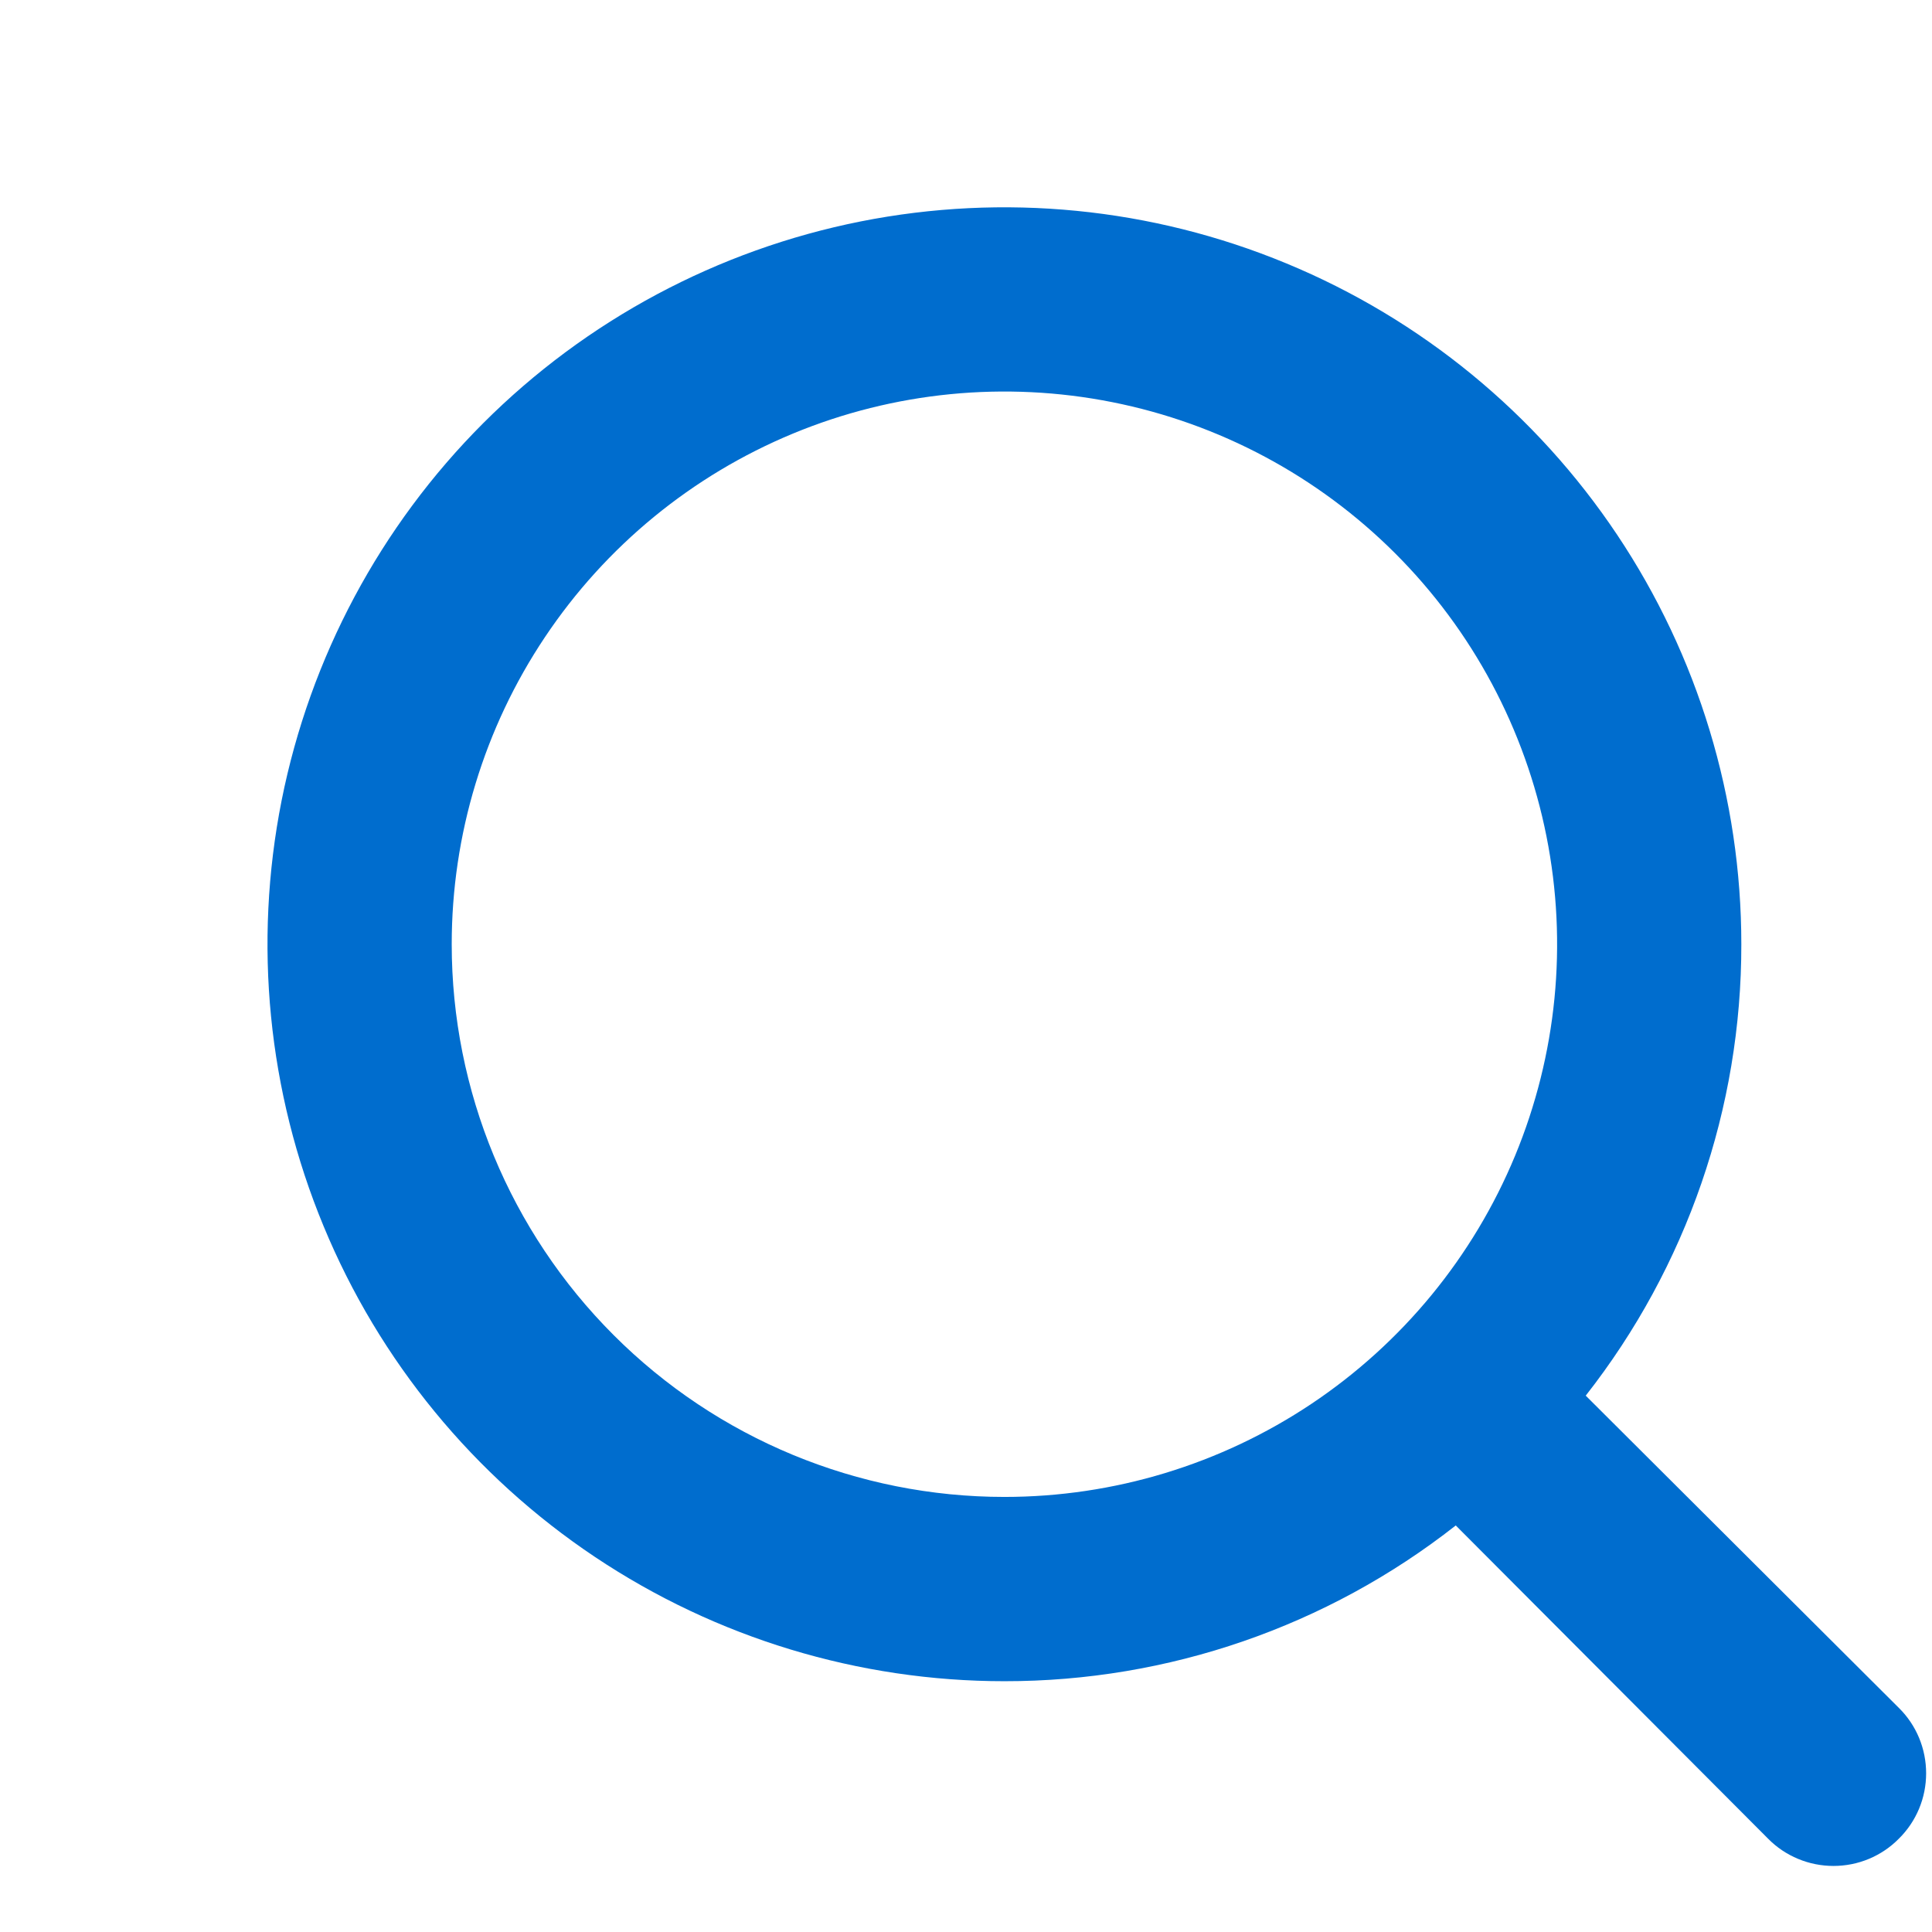 <svg width="26" height="26" viewBox="0 0 26 26" fill="none" xmlns="http://www.w3.org/2000/svg">
<path d="M25.554 22.984L21.34 18.782C22.699 17.049 23.437 14.91 23.434 12.707C23.434 10.746 22.853 8.828 21.763 7.197C20.673 5.566 19.125 4.295 17.312 3.545C15.5 2.794 13.506 2.598 11.582 2.98C9.658 3.363 7.891 4.307 6.504 5.694C5.117 7.081 4.173 8.849 3.79 10.772C3.408 12.696 3.604 14.69 4.355 16.502C5.105 18.315 6.376 19.863 8.007 20.953C9.638 22.043 11.556 22.625 13.517 22.625C15.72 22.627 17.859 21.889 19.591 20.529L23.794 24.744C23.909 24.861 24.046 24.953 24.198 25.016C24.349 25.079 24.511 25.111 24.674 25.111C24.838 25.111 25 25.079 25.151 25.016C25.302 24.953 25.439 24.861 25.554 24.744C25.671 24.629 25.763 24.492 25.826 24.341C25.889 24.19 25.921 24.028 25.921 23.864C25.921 23.701 25.889 23.539 25.826 23.387C25.763 23.236 25.671 23.099 25.554 22.984ZM6.079 12.707C6.079 11.236 6.515 9.798 7.333 8.575C8.15 7.352 9.312 6.398 10.671 5.835C12.03 5.272 13.525 5.125 14.968 5.412C16.411 5.699 17.736 6.407 18.777 7.448C19.817 8.488 20.525 9.813 20.812 11.256C21.099 12.699 20.952 14.194 20.389 15.554C19.826 16.913 18.873 18.074 17.649 18.892C16.426 19.709 14.988 20.145 13.517 20.145C11.544 20.145 9.652 19.362 8.258 17.967C6.863 16.572 6.079 14.68 6.079 12.707Z" fill="#006DCE"/>
</svg>
